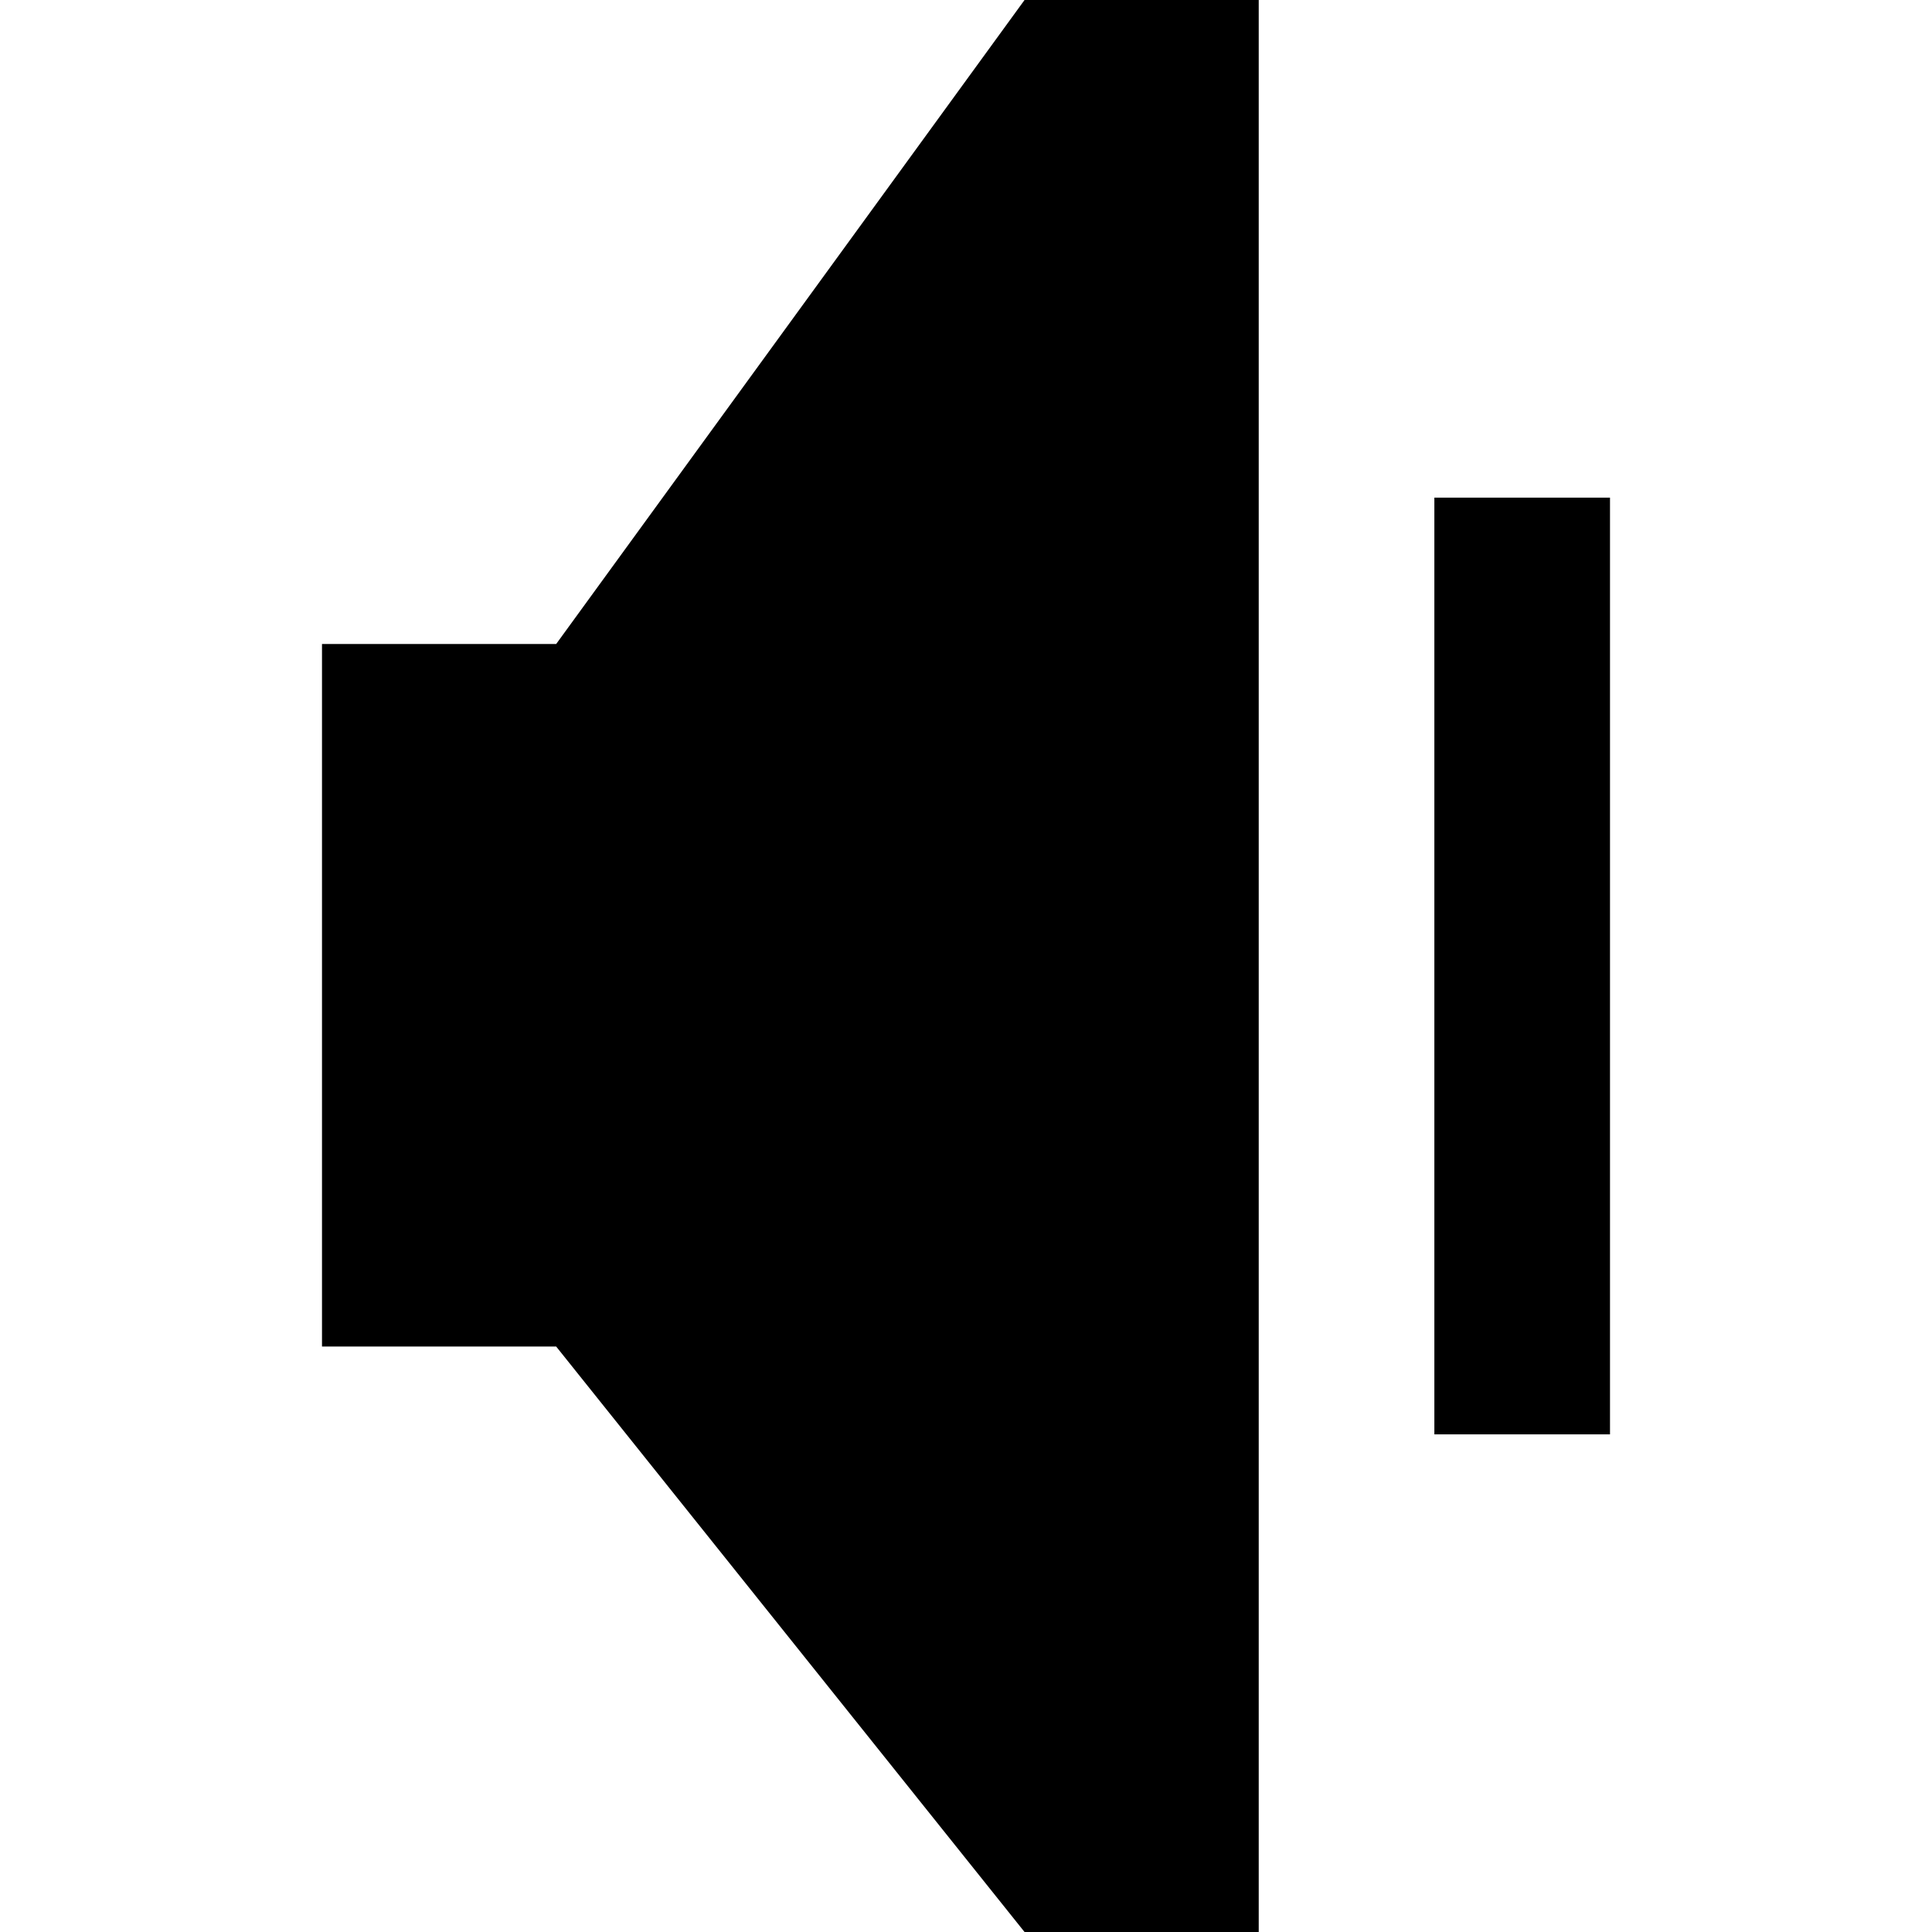 <?xml version="1.0" encoding="iso-8859-1"?>
<!-- Generator: Adobe Illustrator 18.1.1, SVG Export Plug-In . SVG Version: 6.00 Build 0)  -->
<svg version="1.1" id="Capa_1" xmlns="http://www.w3.org/2000/svg" xmlns:xlink="http://www.w3.org/1999/xlink" x="0px" y="0px"
	 viewBox="0 0 399.559 399.559" style="enable-background:new 0 0 399.559 399.559;" xml:space="preserve">
<g>
	<g>
		<polygon points="115.025,133.186 66.593,133.186 66.593,278.48 115.025,278.48 211.887,399.559 260.319,399.559 260.319,0 
			211.887,0 		"/>
		<rect x="296.642" y="102.917" width="36.324" height="193.725"/>
	</g>
</g>
<g>
</g>
<g>
</g>
<g>
</g>
<g>
</g>
<g>
</g>
<g>
</g>
<g>
</g>
<g>
</g>
<g>
</g>
<g>
</g>
<g>
</g>
<g>
</g>
<g>
</g>
<g>
</g>
<g>
</g>
</svg>
